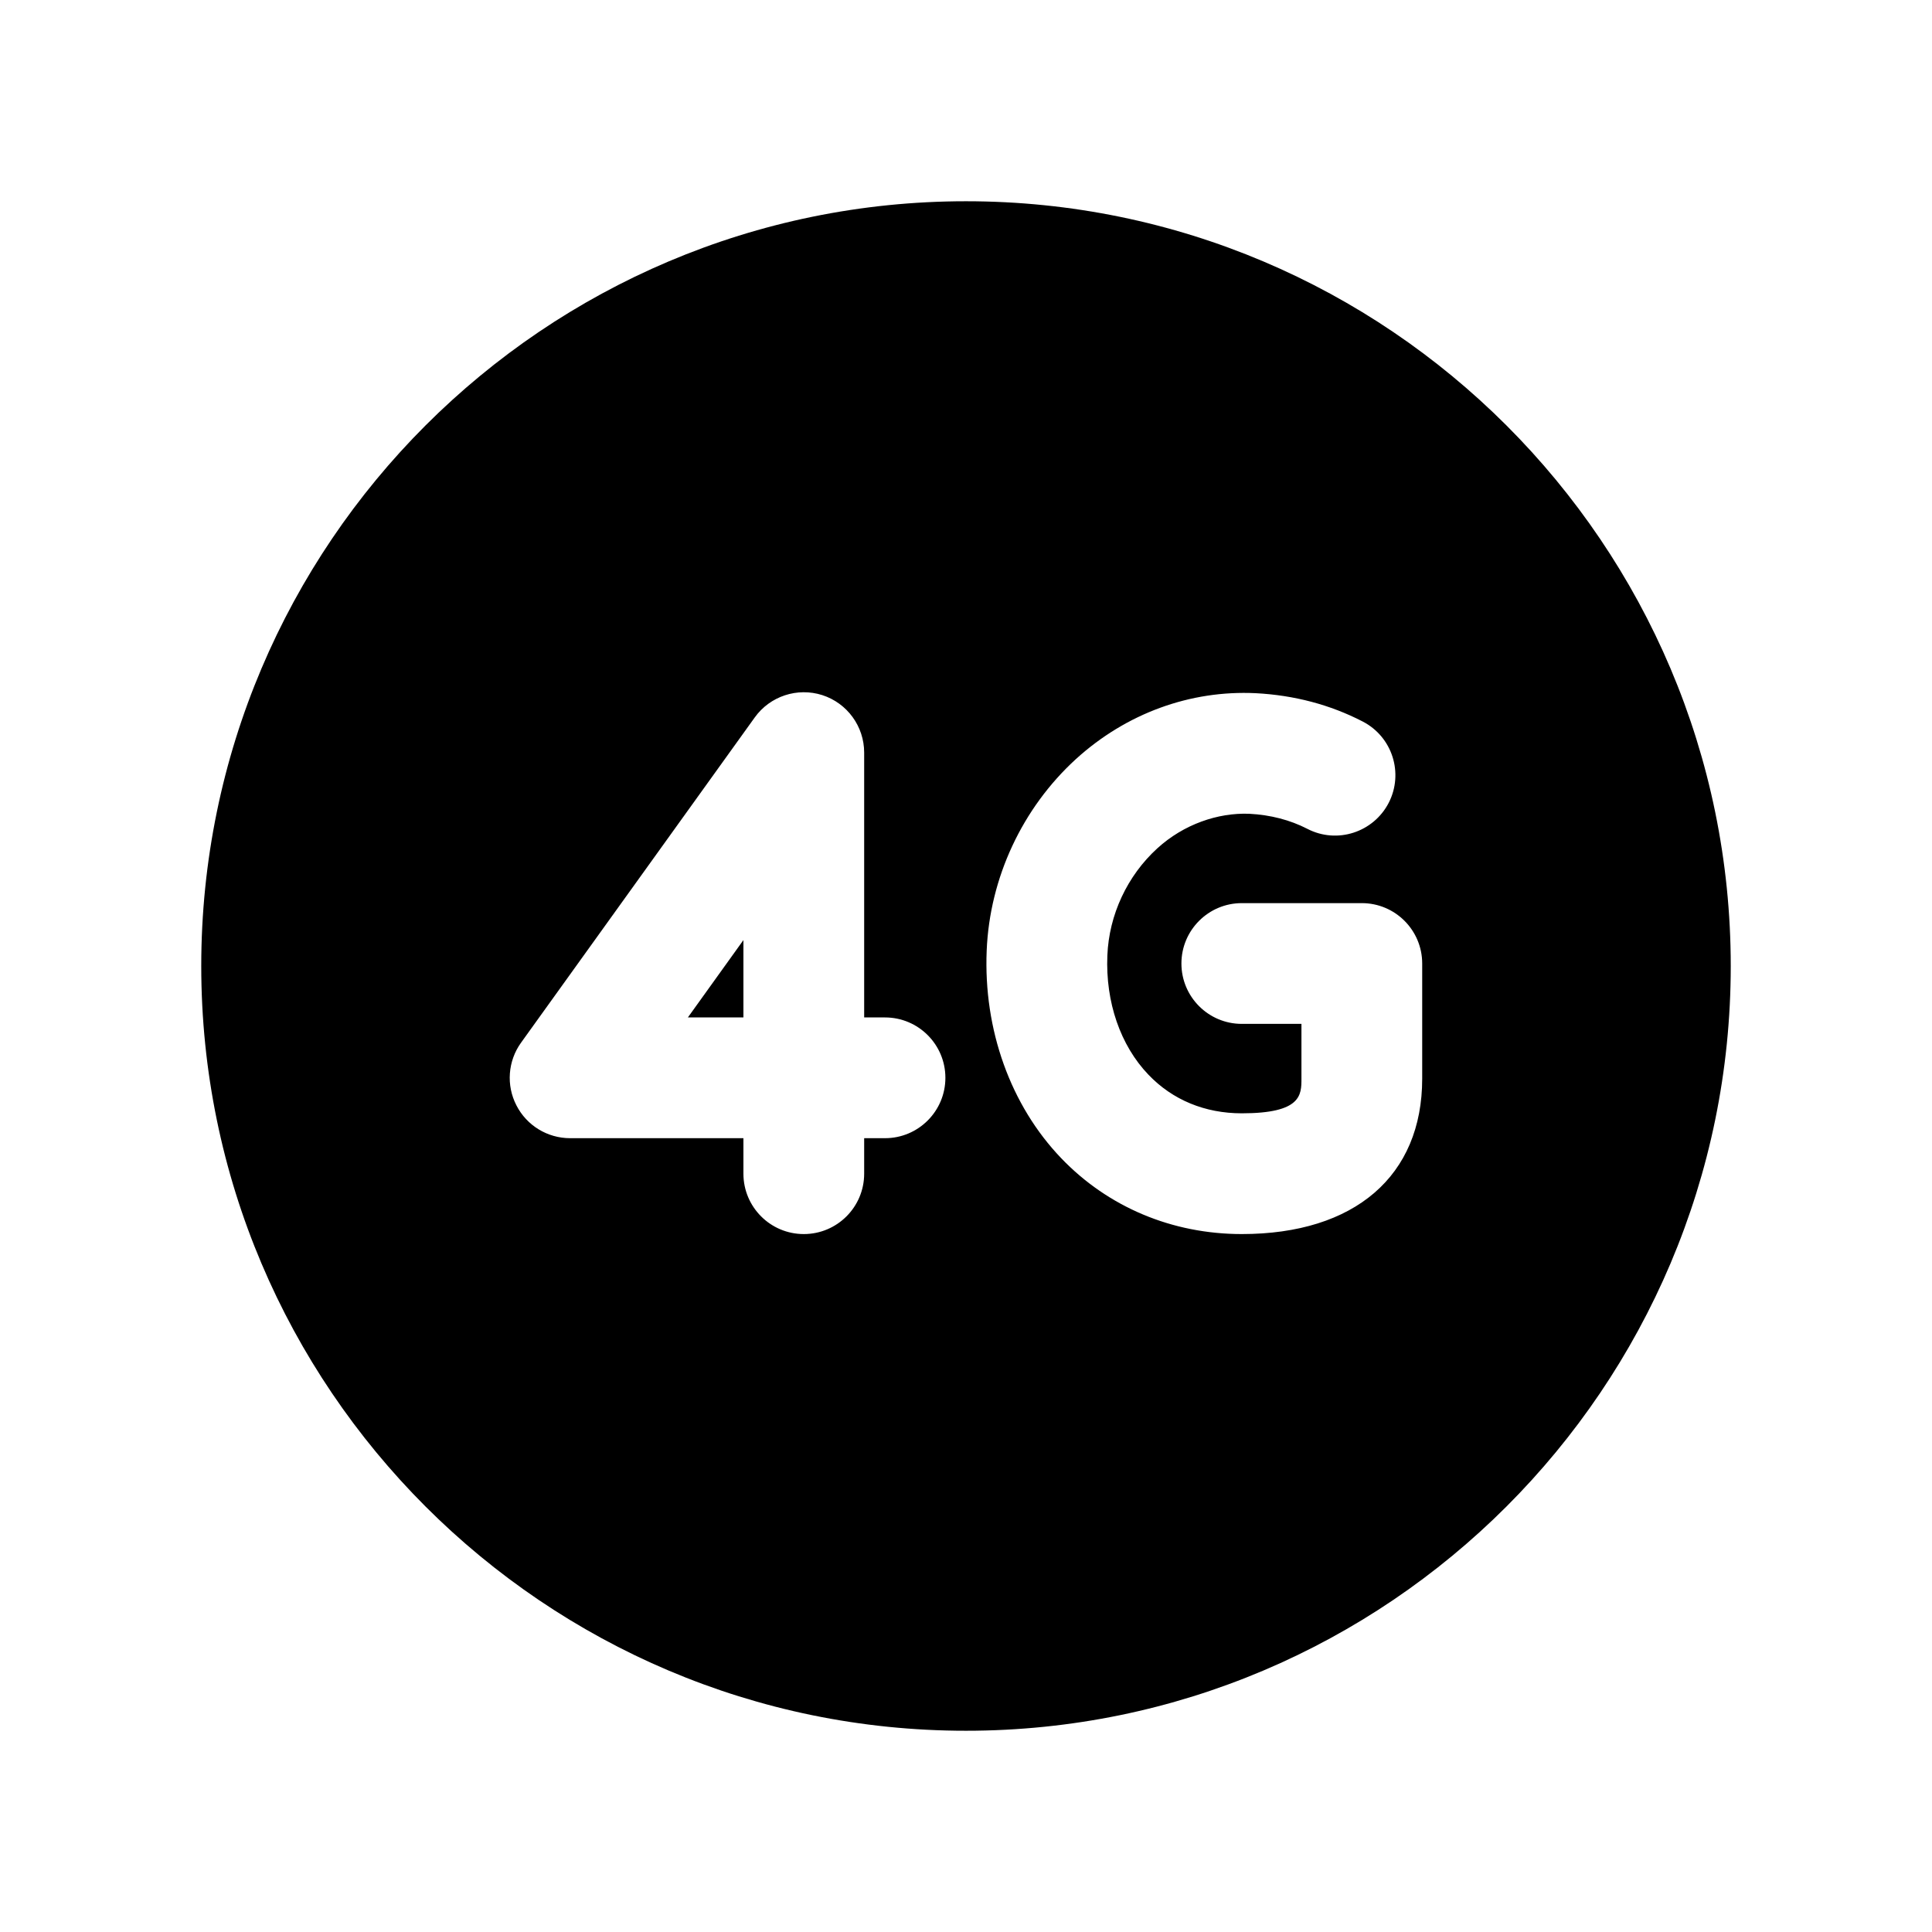 <svg width="24" height="24" viewBox="0 0 24 24" fill="none" xmlns="http://www.w3.org/2000/svg">
<path fill-rule="evenodd" clip-rule="evenodd" d="M17.667 13.4C17.667 14.608 16.829 15.33 15.426 15.33C14.562 15.33 13.766 14.996 13.183 14.388C12.554 13.732 12.216 12.792 12.257 11.808C12.294 10.906 12.698 10.039 13.366 9.429C13.992 8.86 14.788 8.572 15.598 8.611C16.077 8.636 16.524 8.754 16.928 8.963C17.296 9.153 17.44 9.605 17.251 9.973C17.062 10.339 16.61 10.488 16.24 10.296C16.026 10.186 15.784 10.123 15.519 10.109C15.128 10.094 14.704 10.24 14.377 10.538C14.003 10.879 13.776 11.365 13.756 11.87C13.732 12.448 13.918 12.987 14.266 13.35C14.566 13.664 14.968 13.83 15.426 13.83C16.167 13.83 16.167 13.601 16.167 13.4V12.719H15.426C15.012 12.719 14.676 12.383 14.676 11.969C14.676 11.555 15.012 11.219 15.426 11.219H16.917C17.331 11.219 17.667 11.555 17.667 11.969V13.4ZM10.994 14.139H10.735V14.58C10.735 14.994 10.399 15.33 9.985 15.33C9.571 15.33 9.235 14.994 9.235 14.58V14.139H7.082C6.801 14.139 6.543 13.982 6.415 13.731C6.286 13.481 6.309 13.18 6.473 12.952L9.376 8.912C9.566 8.647 9.906 8.536 10.215 8.635C10.525 8.735 10.735 9.024 10.735 9.349V12.639H10.994C11.408 12.639 11.744 12.975 11.744 13.389C11.744 13.803 11.408 14.139 10.994 14.139ZM12 2.5C6.762 2.5 2.5 6.761 2.5 12C2.5 17.238 6.762 21.5 12 21.5C17.238 21.5 21.5 17.238 21.5 12C21.5 6.761 17.238 2.5 12 2.5Z" fill="black"/>
<path fill-rule="evenodd" clip-rule="evenodd" d="M9.235 12.639V11.678L8.545 12.639H9.235Z" fill="black"/>
</svg>